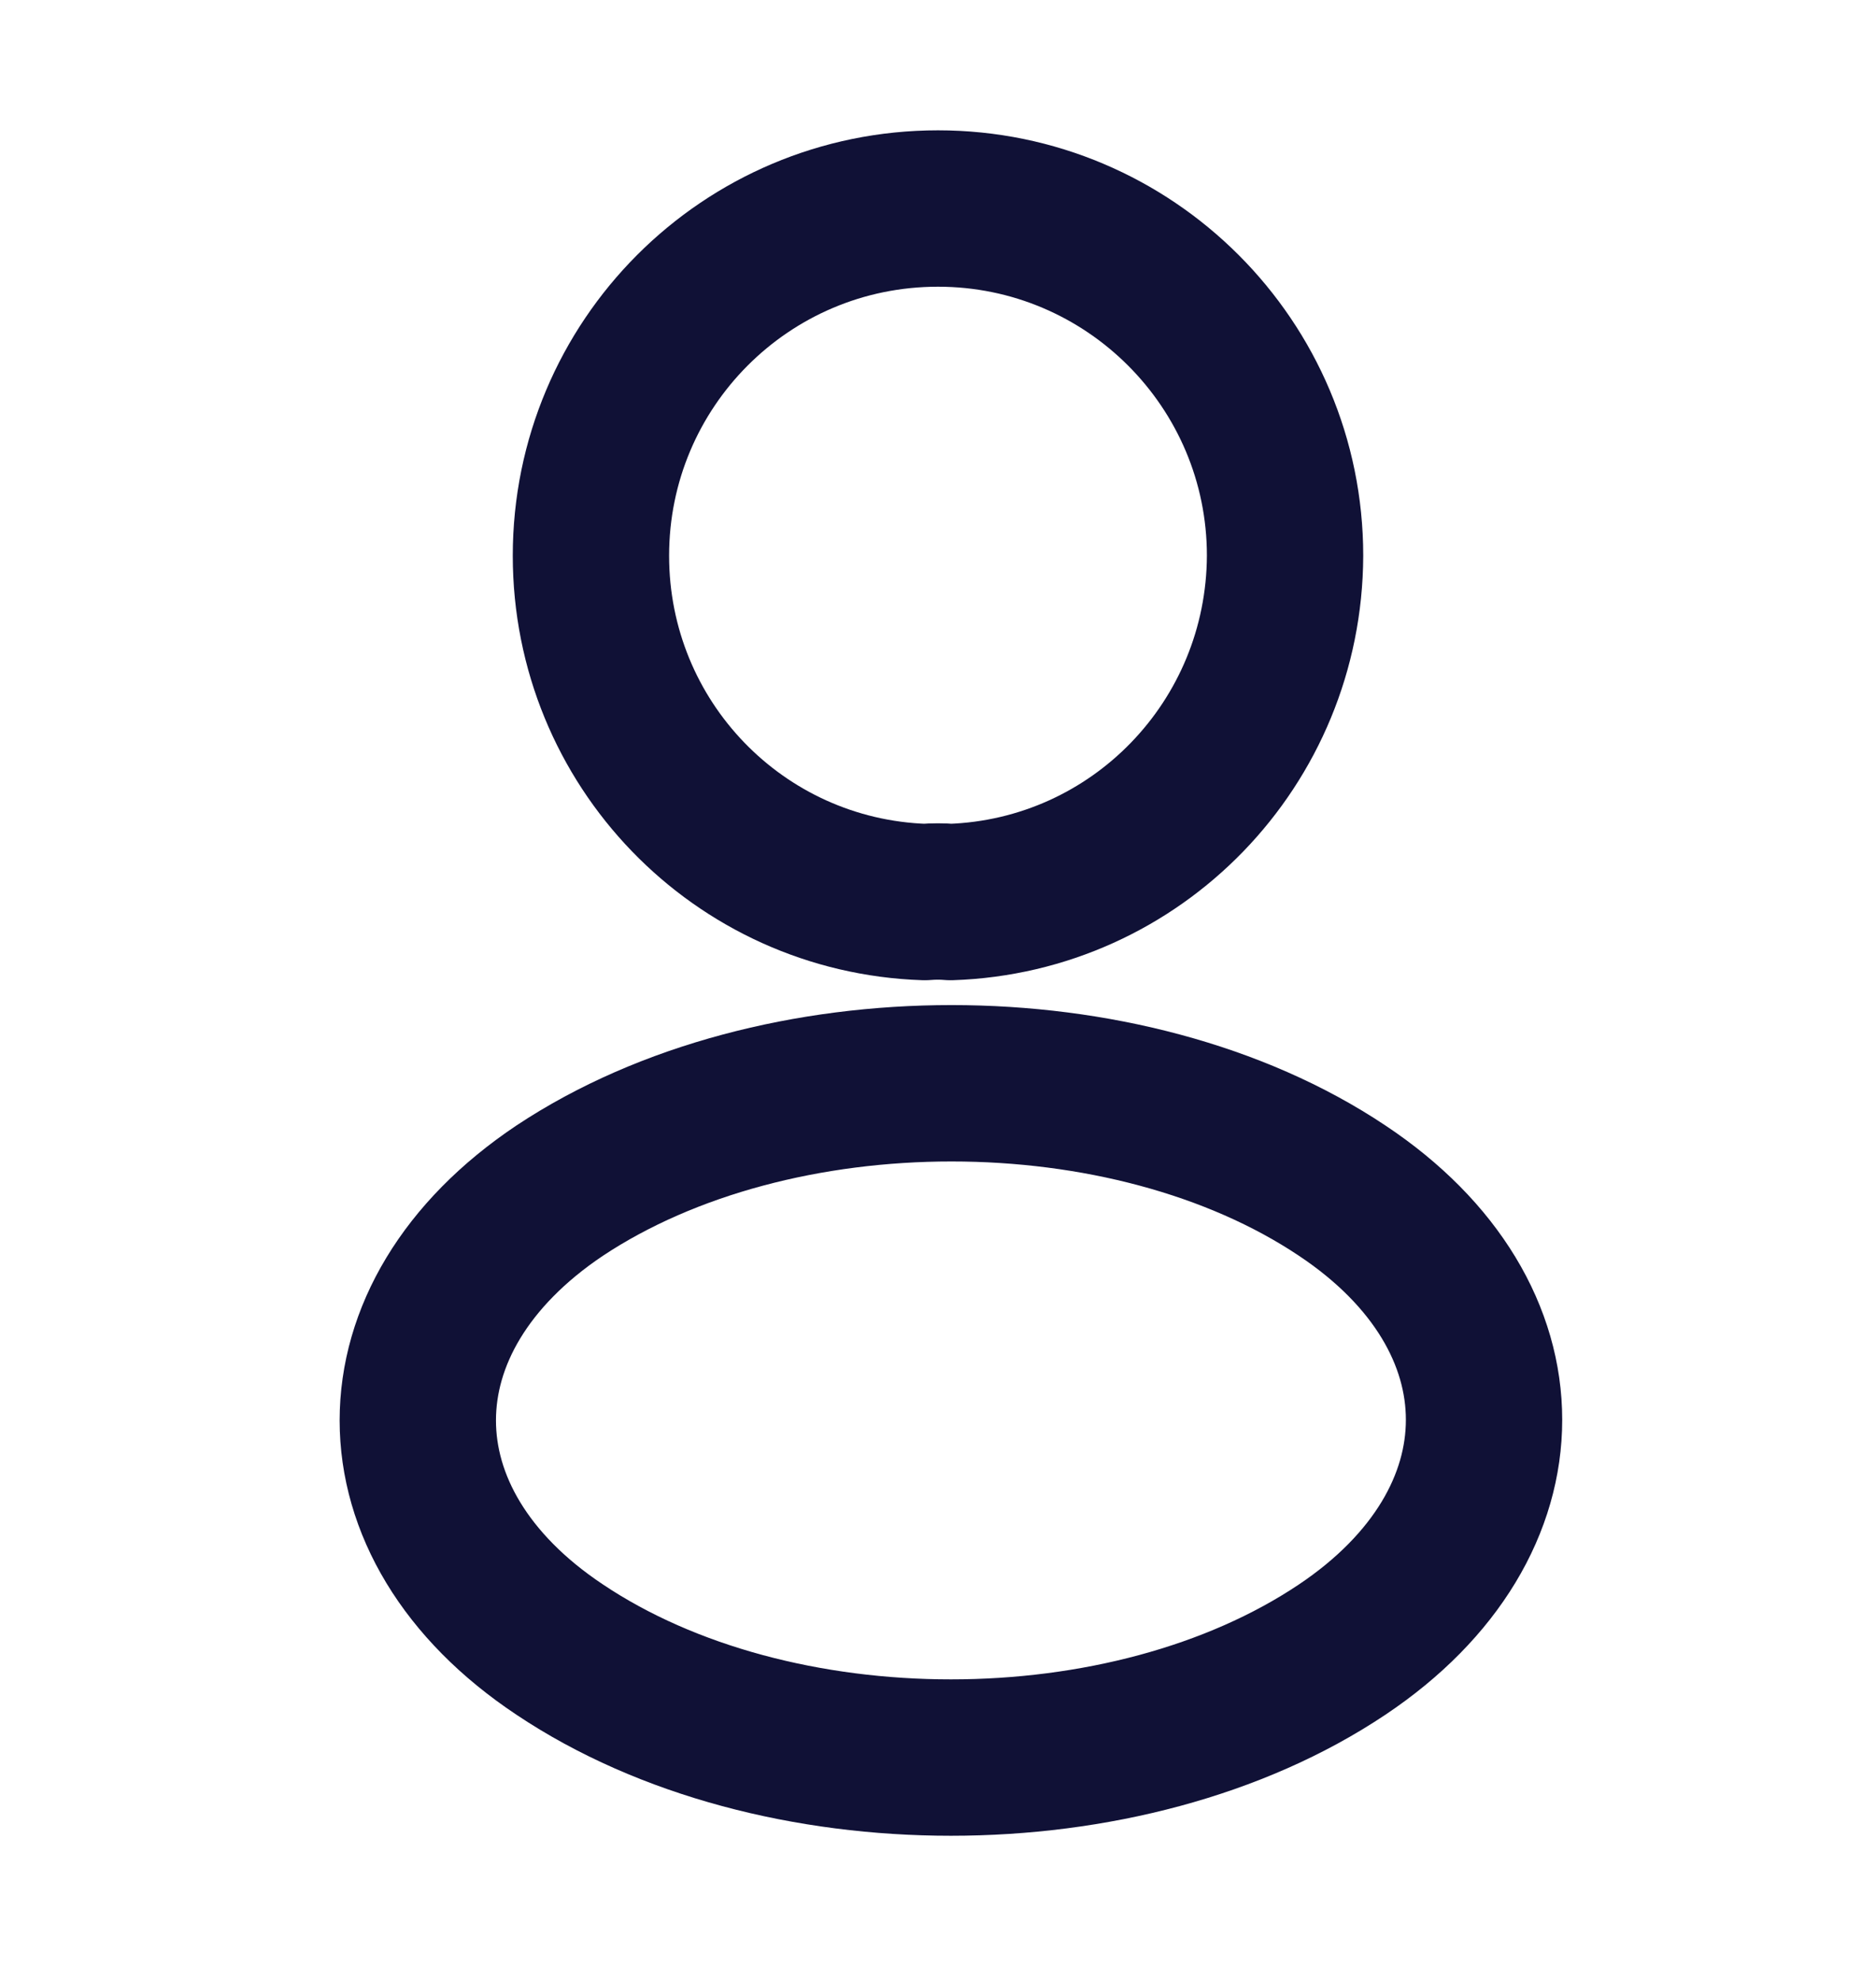 <svg width="18" height="19" viewBox="0 0 18 19" fill="none" xmlns="http://www.w3.org/2000/svg">
											<path d="M9.12 8.652C9.045 8.645 8.955 8.645 8.873 8.652C7.088 8.592 5.67 7.13 5.67 5.33C5.67 3.493 7.155 2 9 2C10.838 2 12.33 3.493 12.33 5.33C12.323 7.13 10.905 8.592 9.12 8.652Z" stroke="#101136" stroke-width="1.5" stroke-linecap="round" stroke-linejoin="round"></path>
											<path d="M5.37 11.42C3.555 12.635 3.555 14.615 5.37 15.822C7.433 17.203 10.815 17.203 12.878 15.822C14.693 14.607 14.693 12.627 12.878 11.42C10.823 10.047 7.44 10.047 5.37 11.42Z" stroke="#101136" stroke-width="1.5" stroke-linecap="round" stroke-linejoin="round"></path>
										</svg>